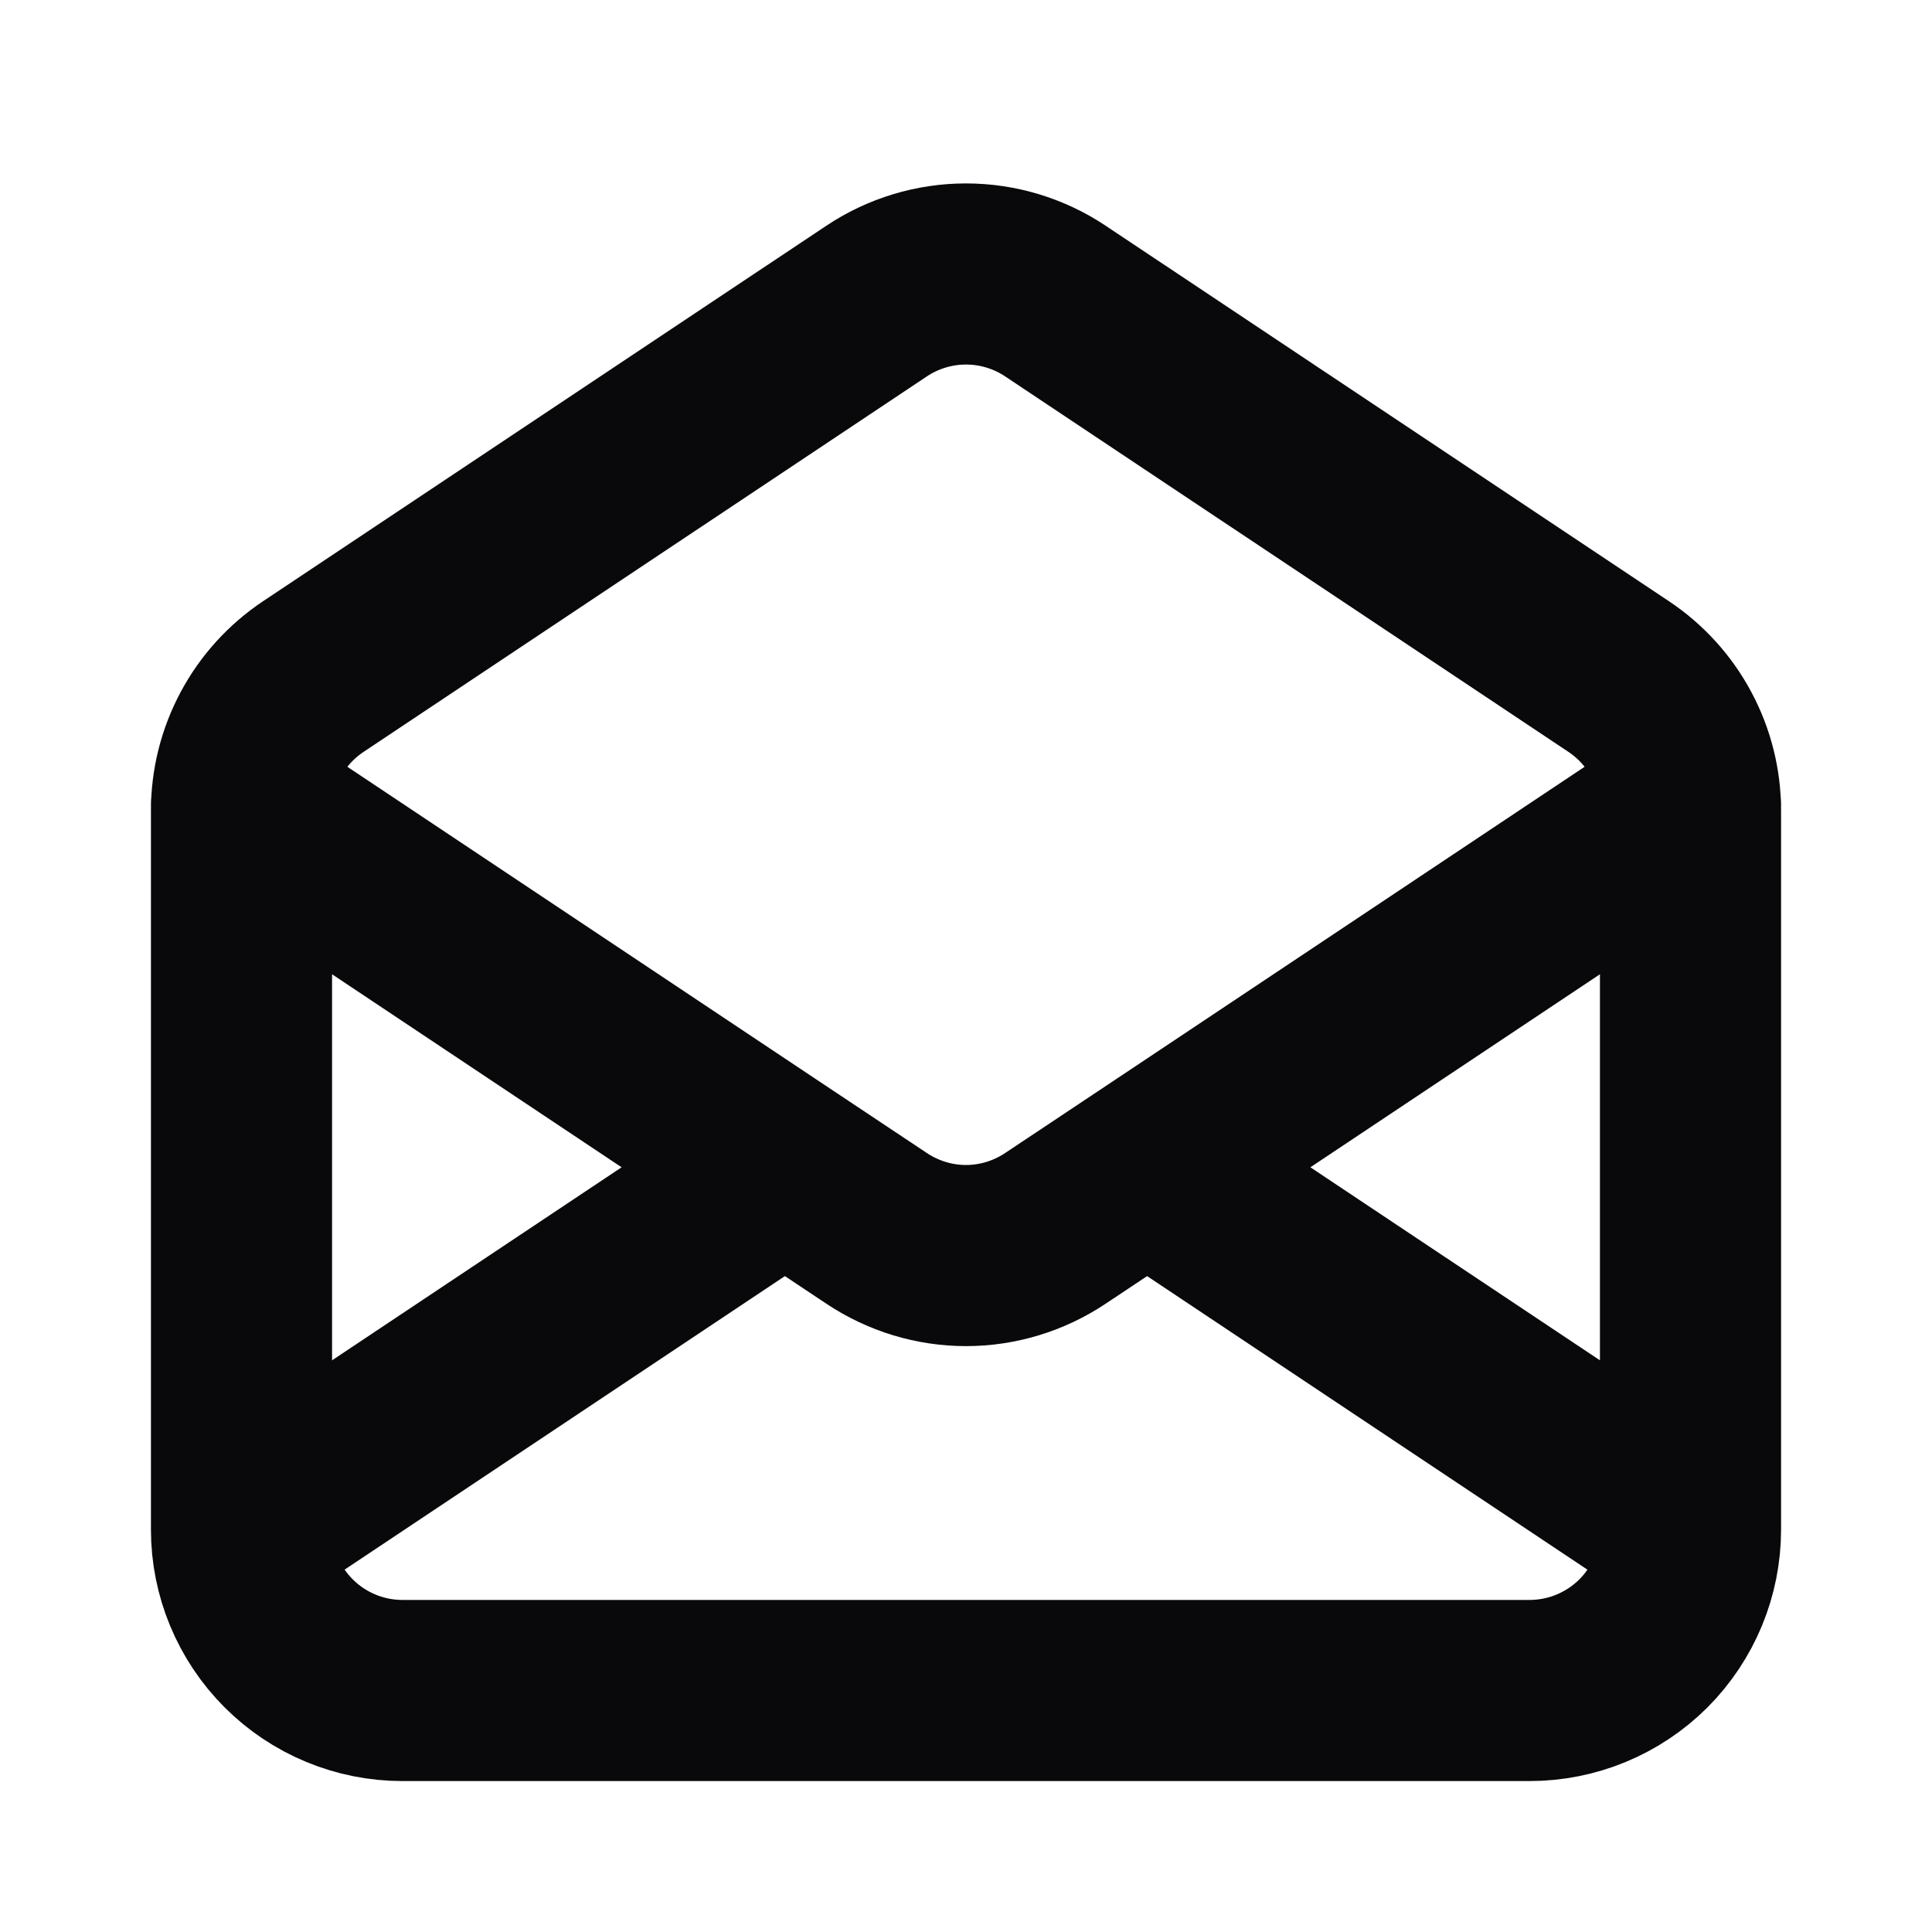 <svg width="16" height="16" viewBox="0 0 16 16" fill="none" xmlns="http://www.w3.org/2000/svg">
<path d="M2 12.667V6.713C2 6.494 2.054 6.278 2.158 6.084C2.261 5.891 2.411 5.726 2.593 5.604L7.26 2.493C7.479 2.347 7.737 2.269 8 2.269C8.263 2.269 8.521 2.347 8.74 2.493L13.407 5.604C13.589 5.726 13.739 5.891 13.842 6.084C13.946 6.278 14 6.494 14 6.713V12.667M2 12.667C2 13.02 2.14 13.359 2.391 13.61C2.641 13.86 2.98 14 3.333 14H12.667C13.02 14 13.359 13.86 13.61 13.61C13.86 13.359 14 13.02 14 12.667M2 12.667L6.5 9.667M14 12.667L9.5 9.667M6.5 9.667L2 6.667M6.5 9.667L7.26 10.173C7.479 10.319 7.737 10.398 8 10.398C8.263 10.398 8.521 10.319 8.74 10.173L9.5 9.667M9.5 9.667L14 6.667" stroke="#09090B" stroke-width="1.5" stroke-linecap="round" stroke-linejoin="round"/>
</svg>
